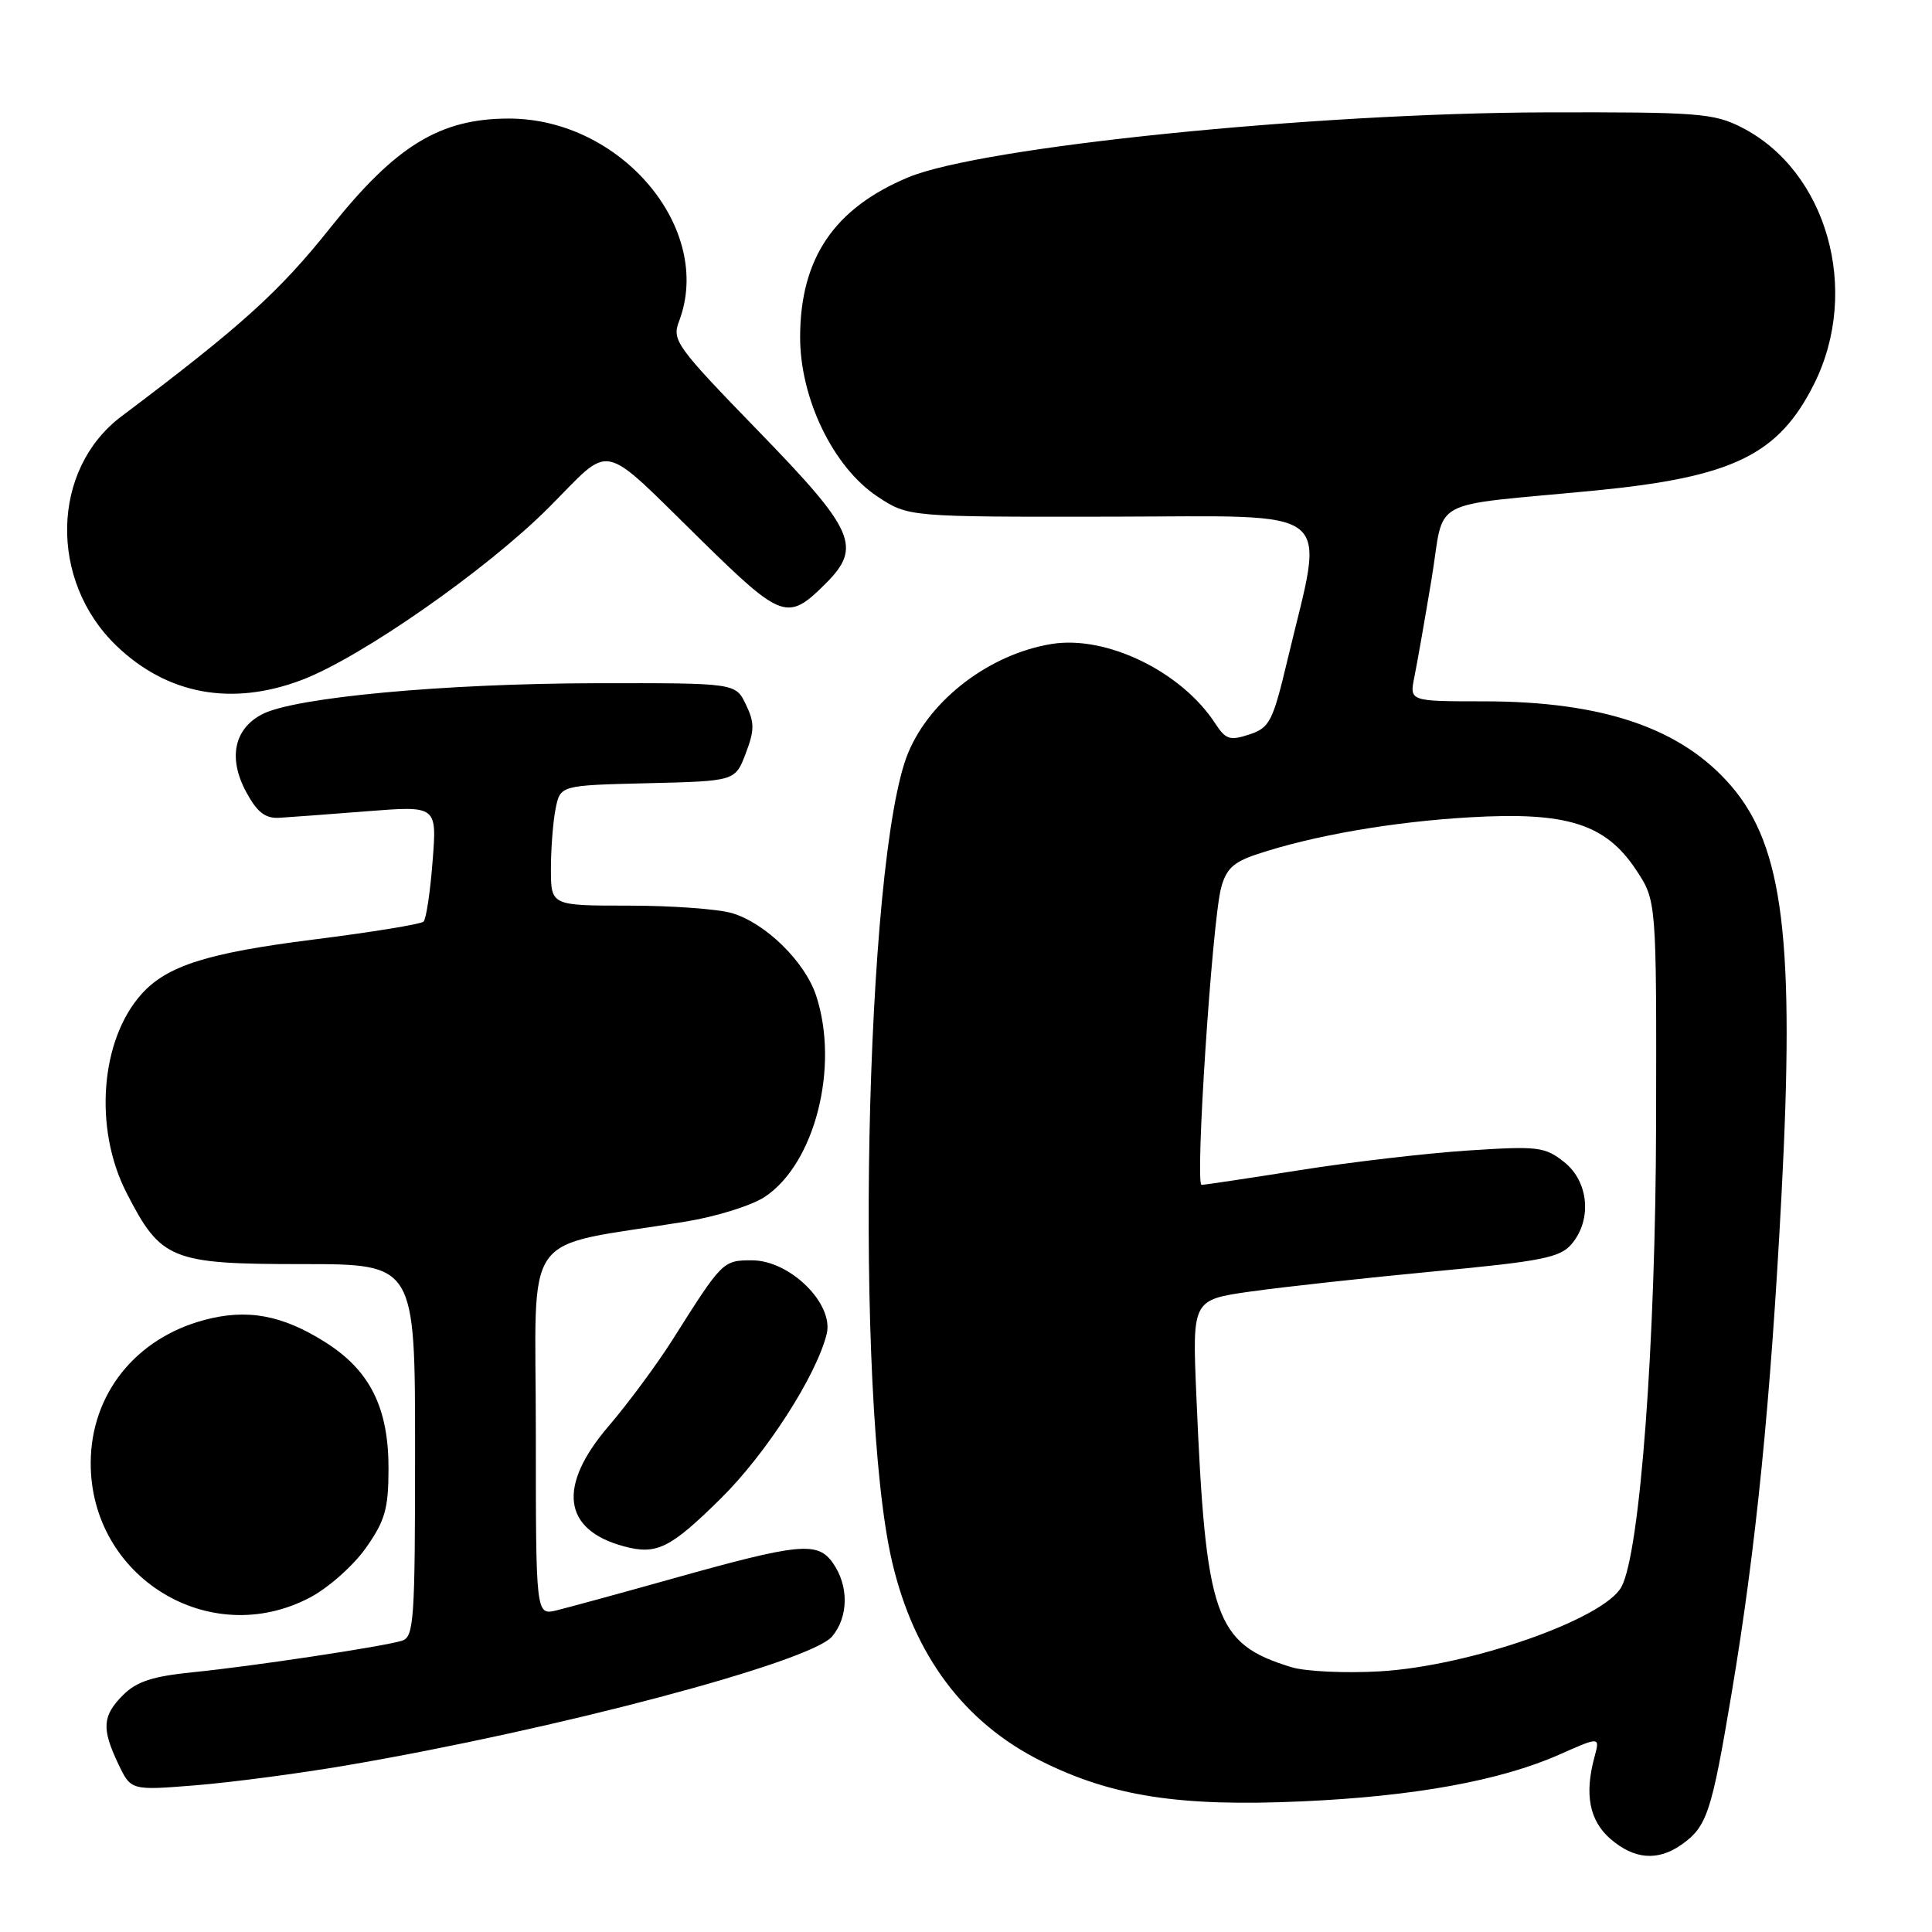 <?xml version="1.0" encoding="UTF-8" standalone="no"?>
<!DOCTYPE svg PUBLIC "-//W3C//DTD SVG 1.1//EN" "http://www.w3.org/Graphics/SVG/1.1/DTD/svg11.dtd" >
<svg xmlns="http://www.w3.org/2000/svg" xmlns:xlink="http://www.w3.org/1999/xlink" version="1.1" viewBox="0 0 256 256">
 <g >
 <path fill="currentColor"
d=" M 222.77 244.45 C 226.19 242.05 226.78 240.27 229.45 224.35 C 232.68 205.14 234.61 185.81 236.05 158.50 C 237.84 124.66 236.32 112.24 229.43 104.19 C 222.86 96.51 212.46 92.94 196.63 92.93 C 186.76 92.93 186.76 92.93 187.41 89.71 C 187.77 87.95 188.79 82.13 189.68 76.79 C 191.53 65.67 188.73 67.19 211.34 65.00 C 229.64 63.22 235.69 60.27 240.40 50.83 C 246.56 38.46 242.08 22.65 230.79 16.89 C 227.08 15.00 225.04 14.84 204.87 14.89 C 174.01 14.97 130.04 19.45 120.34 23.50 C 110.54 27.60 106.06 34.20 106.02 44.59 C 105.99 52.79 110.41 61.92 116.29 65.81 C 120.37 68.50 120.37 68.50 147.25 68.46 C 177.67 68.42 175.54 66.70 170.62 87.35 C 168.65 95.63 168.25 96.42 165.55 97.32 C 162.98 98.17 162.41 97.99 161.05 95.90 C 156.59 89.00 146.62 84.15 139.35 85.33 C 131.20 86.65 123.33 92.61 120.36 99.70 C 114.57 113.51 113.14 185.36 118.22 207.00 C 121.13 219.38 127.77 228.25 137.96 233.35 C 147.32 238.03 156.31 239.42 172.53 238.69 C 187.37 238.03 198.80 235.95 206.62 232.49 C 212.01 230.10 212.01 230.10 211.28 232.80 C 209.92 237.79 210.61 241.26 213.42 243.69 C 216.55 246.38 219.65 246.63 222.77 244.45 Z  M 45.80 233.94 C 73.62 229.20 107.37 220.25 110.25 216.85 C 112.44 214.26 112.49 210.15 110.38 207.13 C 108.34 204.22 106.00 204.44 89.00 209.21 C 82.12 211.14 75.26 213.01 73.75 213.38 C 71.00 214.04 71.00 214.04 71.00 189.62 C 71.00 162.25 68.70 165.47 90.84 161.87 C 94.88 161.21 99.61 159.74 101.34 158.59 C 107.97 154.20 111.25 141.35 108.14 131.92 C 106.65 127.40 101.38 122.26 96.94 120.98 C 95.06 120.44 88.90 120.00 83.26 120.00 C 73.00 120.00 73.00 120.00 73.00 115.12 C 73.00 112.44 73.28 108.86 73.62 107.16 C 74.24 104.06 74.24 104.06 85.83 103.78 C 97.42 103.50 97.42 103.50 98.81 99.84 C 99.99 96.74 99.99 95.76 98.83 93.34 C 97.46 90.50 97.46 90.50 78.98 90.53 C 58.85 90.57 39.08 92.40 34.76 94.63 C 31.01 96.56 30.20 100.47 32.62 104.94 C 34.08 107.64 35.14 108.47 37.02 108.36 C 38.39 108.28 43.64 107.89 48.70 107.49 C 57.90 106.77 57.90 106.77 57.32 114.13 C 57.01 118.19 56.47 121.78 56.12 122.12 C 55.78 122.46 49.20 123.53 41.50 124.50 C 27.54 126.26 22.15 127.96 18.79 131.68 C 13.30 137.75 12.39 149.50 16.75 158.02 C 21.32 166.96 22.64 167.50 40.08 167.50 C 55.00 167.50 55.00 167.50 55.00 192.18 C 55.00 214.82 54.85 216.91 53.25 217.41 C 50.69 218.19 33.60 220.77 25.57 221.58 C 20.25 222.11 18.10 222.81 16.32 224.59 C 13.56 227.35 13.44 229.02 15.67 233.72 C 17.35 237.25 17.35 237.25 25.92 236.56 C 30.64 236.18 39.59 235.00 45.80 233.94 Z  M 41.09 211.67 C 43.52 210.39 46.84 207.44 48.48 205.11 C 51.01 201.53 51.47 199.93 51.48 194.69 C 51.51 186.58 49.05 181.62 43.15 177.88 C 37.42 174.24 32.75 173.38 27.06 174.91 C 17.96 177.34 12.07 184.73 12.02 193.78 C 11.94 208.97 27.77 218.71 41.09 211.67 Z  M 95.48 198.59 C 101.50 192.66 108.17 182.30 109.54 176.76 C 110.52 172.76 104.68 167.00 99.65 167.00 C 95.79 167.00 95.72 167.07 89.13 177.50 C 87.04 180.80 83.23 185.95 80.67 188.94 C 73.83 196.91 74.55 202.70 82.64 204.89 C 87.00 206.07 88.78 205.20 95.48 198.59 Z  M 40.01 90.09 C 47.83 87.12 64.45 75.52 72.67 67.30 C 81.33 58.64 79.21 58.17 93.13 71.79 C 103.62 82.06 104.40 82.33 109.40 77.33 C 114.25 72.48 113.28 70.29 100.48 57.11 C 89.59 45.89 89.01 45.09 89.98 42.56 C 94.62 30.36 82.32 15.71 67.43 15.71 C 58.31 15.71 52.45 19.29 43.81 30.13 C 37.00 38.68 32.00 43.20 16.08 55.18 C 6.78 62.18 6.45 76.92 15.41 85.55 C 22.15 92.04 30.72 93.62 40.01 90.09 Z  M 171.12 220.91 C 160.95 217.79 159.77 214.40 158.52 184.87 C 157.98 172.23 157.98 172.23 165.74 171.13 C 170.01 170.53 180.93 169.33 190.00 168.47 C 204.32 167.12 206.73 166.64 208.25 164.84 C 210.98 161.62 210.52 156.55 207.25 153.97 C 204.69 151.95 203.80 151.84 194.50 152.45 C 189.00 152.81 178.98 153.98 172.23 155.05 C 165.48 156.12 159.62 157.00 159.21 157.00 C 158.33 157.00 160.60 122.32 161.79 117.70 C 162.45 115.15 163.42 114.23 166.56 113.19 C 173.98 110.72 184.50 108.89 194.72 108.30 C 207.65 107.54 212.75 109.16 216.80 115.28 C 219.50 119.36 219.50 119.36 219.44 148.93 C 219.38 178.05 217.32 205.62 214.86 210.25 C 212.59 214.52 194.79 220.76 182.87 221.46 C 178.27 221.73 172.98 221.48 171.12 220.91 Z "/>
</g>
</svg>